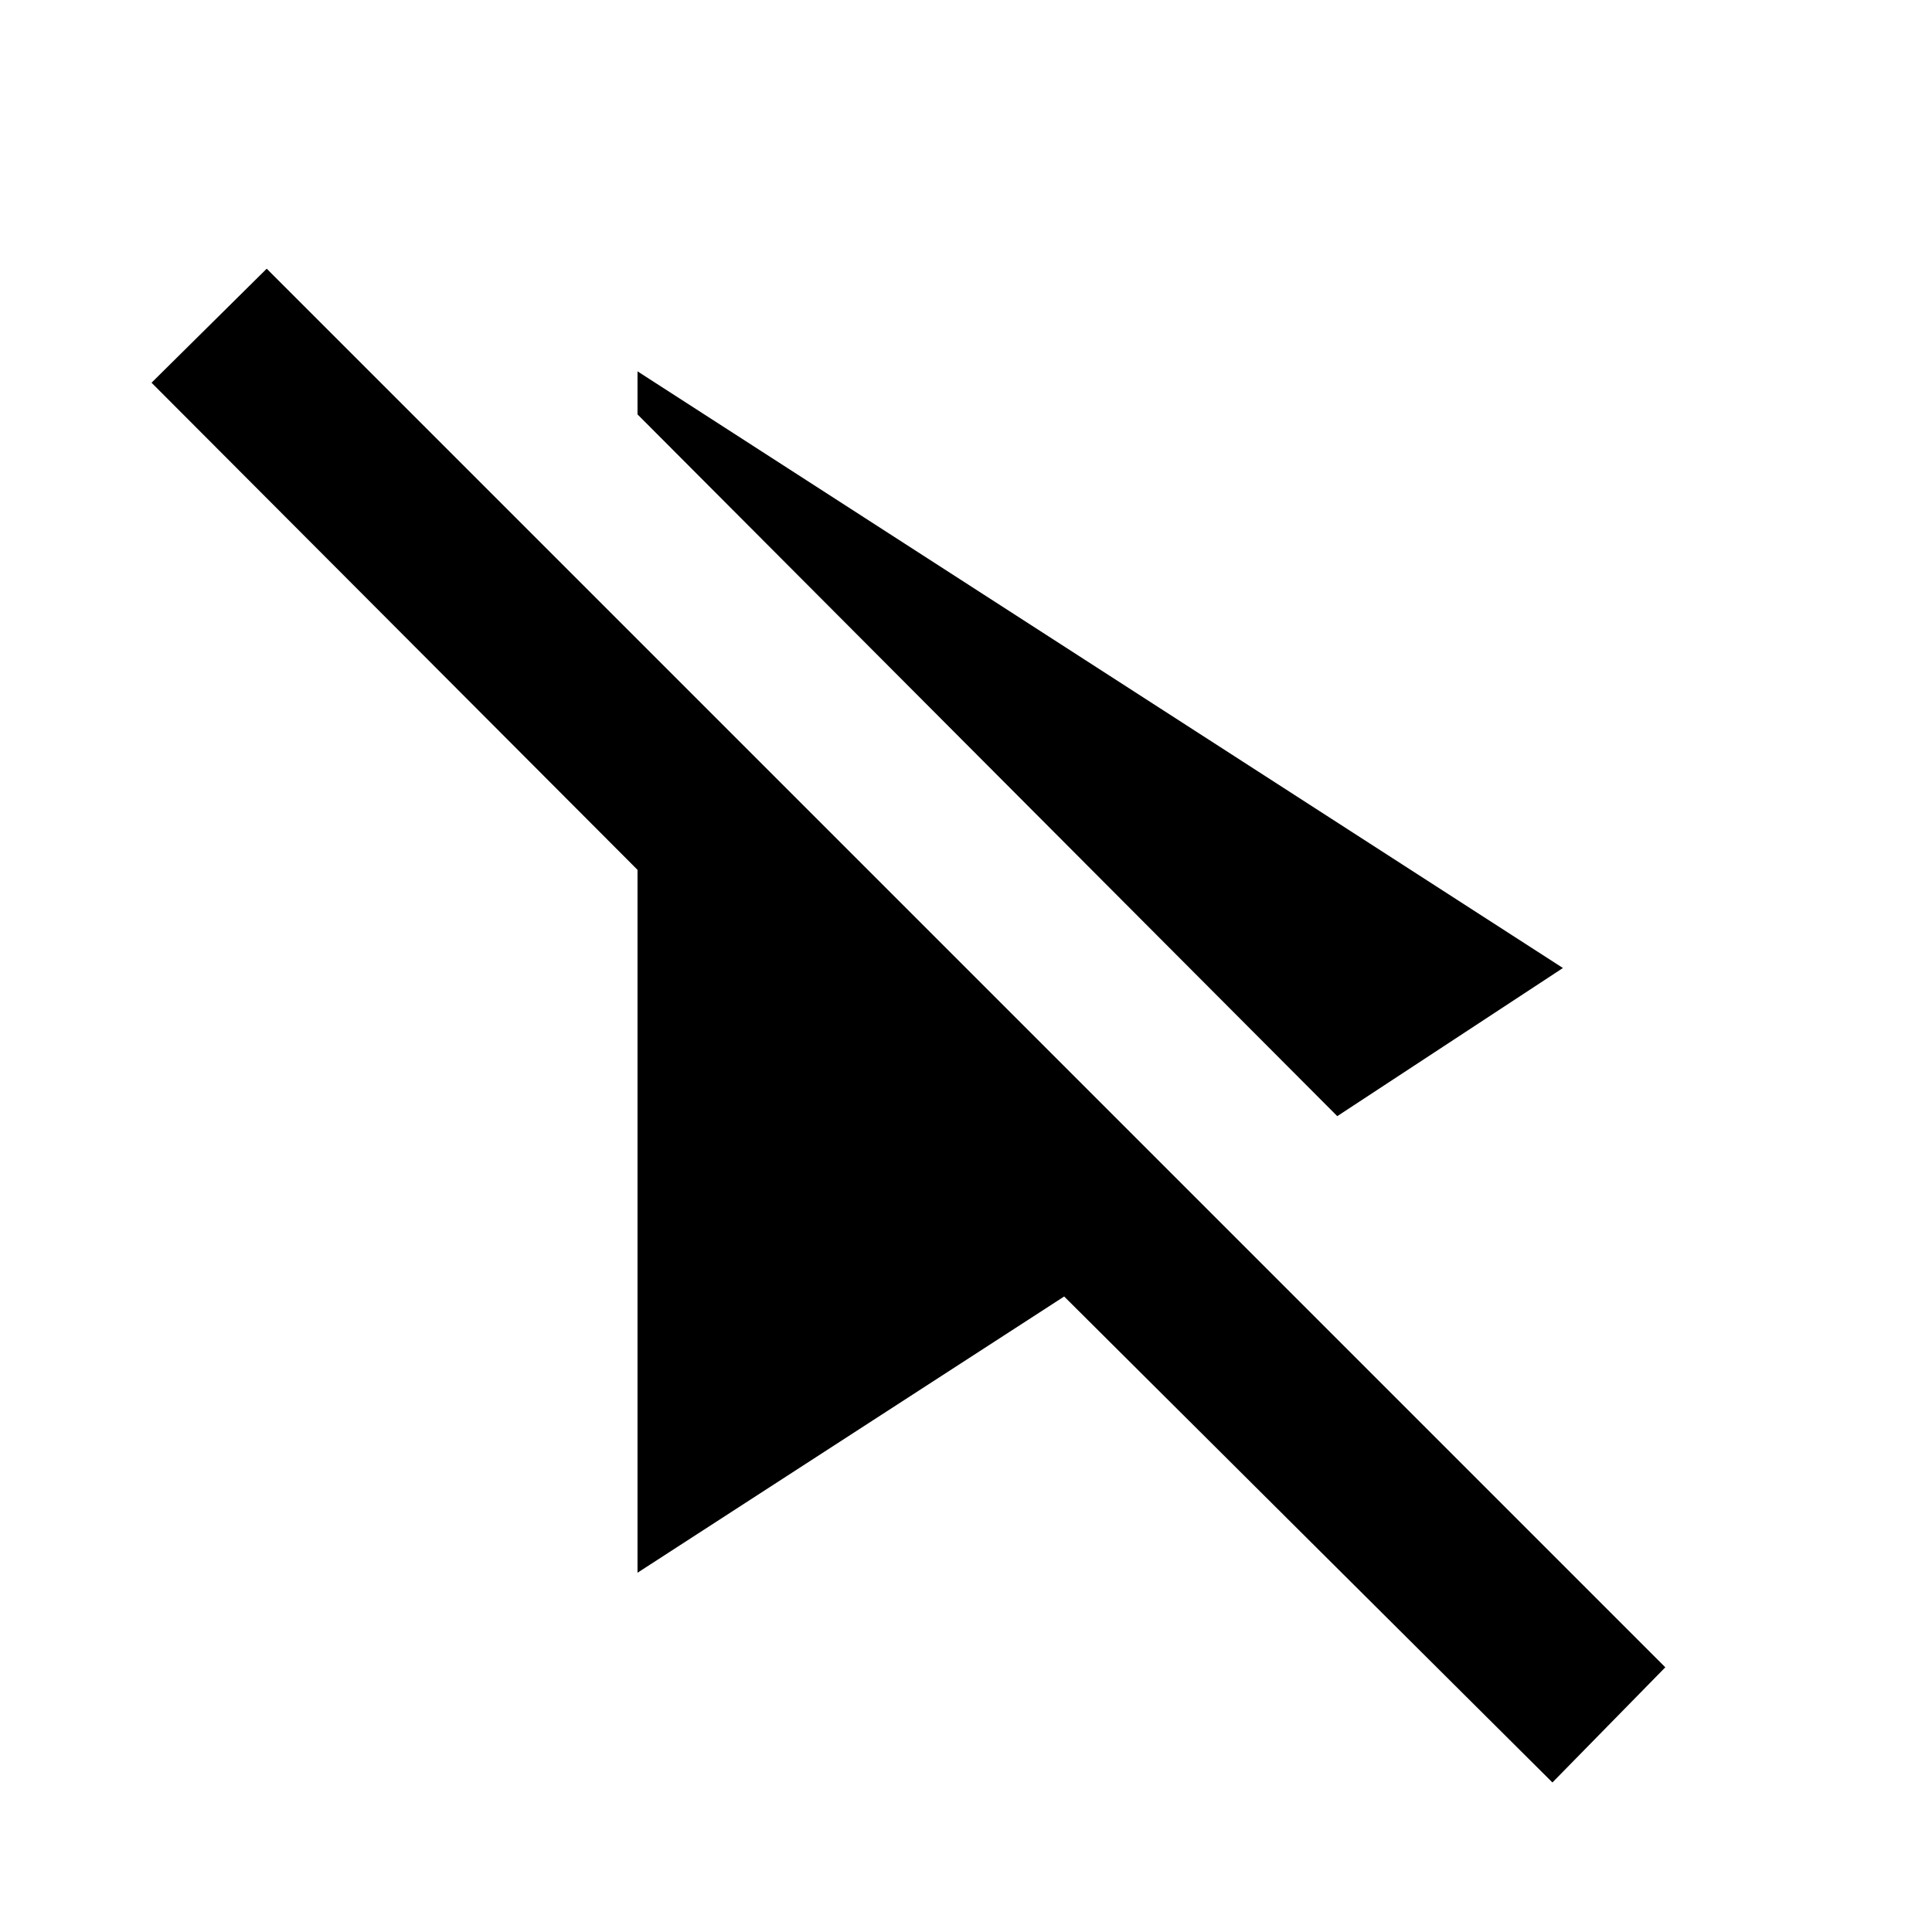 <svg xmlns="http://www.w3.org/2000/svg" height="20" viewBox="0 -960 960 960" width="20"><path d="m664.48-405.39-347.7-348.7v-21.39L776.61-479l-112.13 73.61ZM771.39-74.3 528.78-315.78l-212 137.26v-349.26L75.3-769.83l57.22-56.65 694.96 694.96-56.09 57.22Z"/></svg>